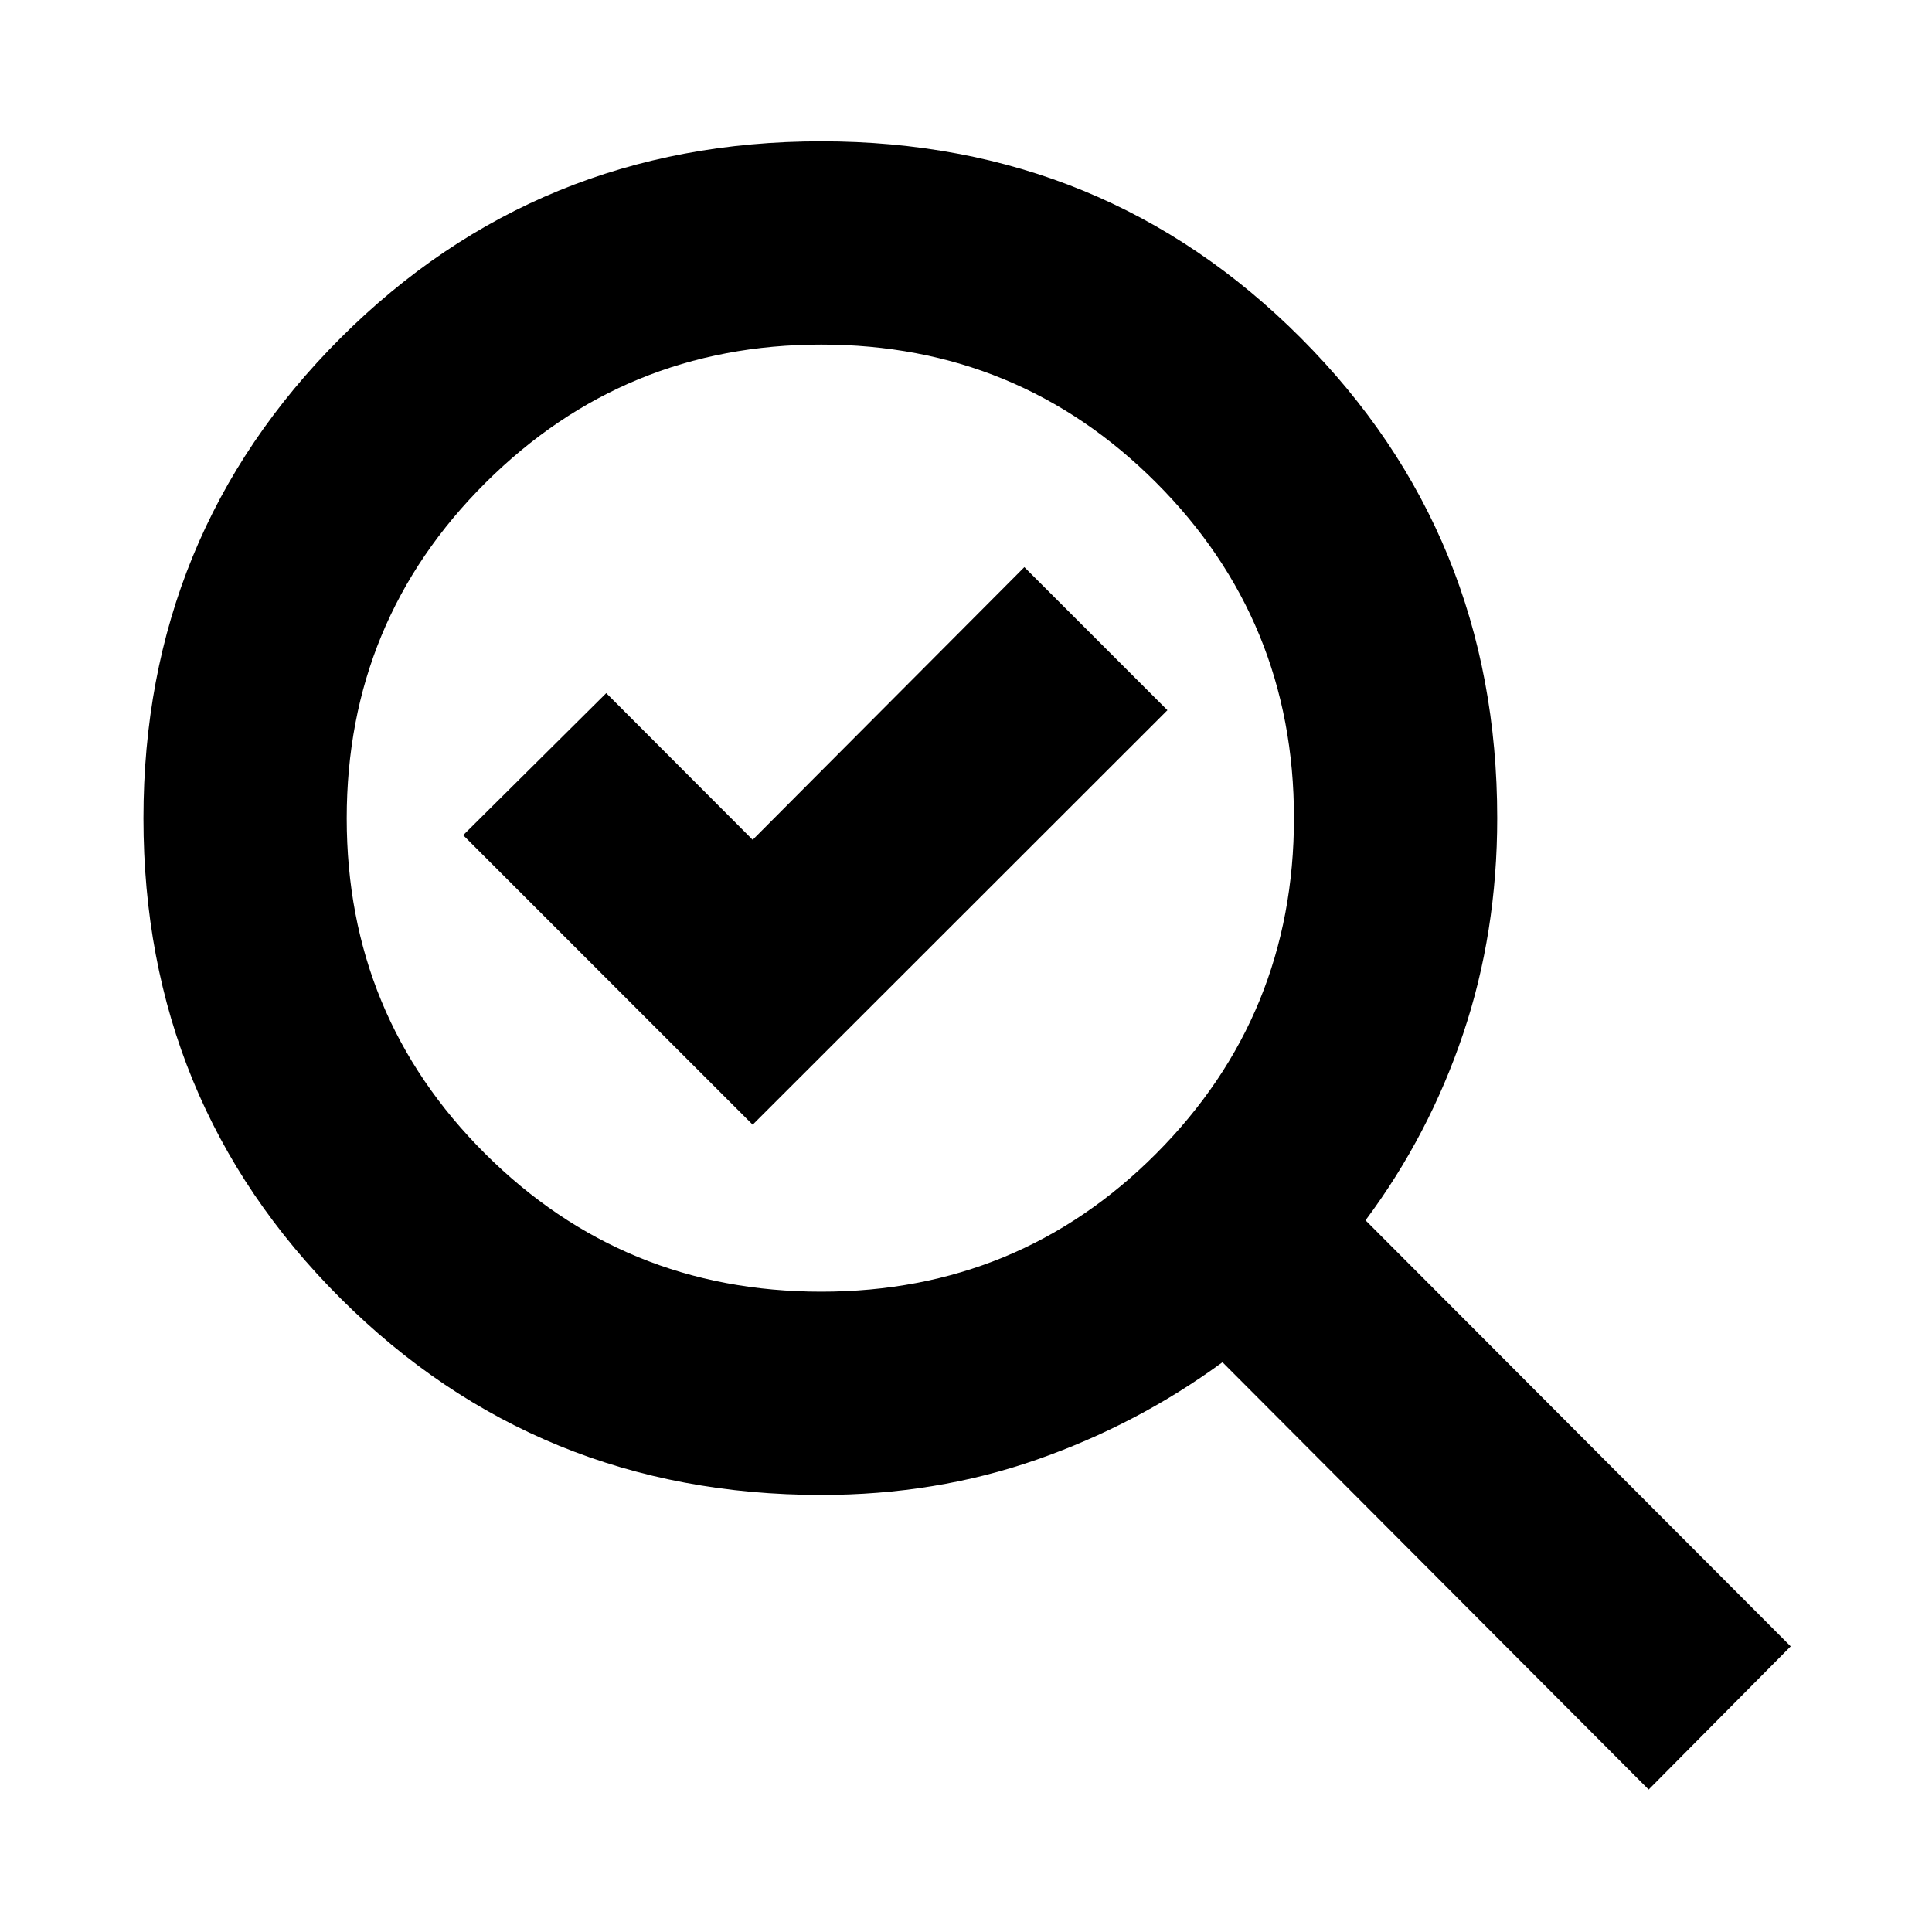 <svg xmlns="http://www.w3.org/2000/svg" height="24" viewBox="0 -960 960 960" width="24"><path d="M408.09-318.17q98.04 0 166.45-68.66 68.42-68.66 68.42-166.75 0-98.08-68.51-166.64-68.5-68.56-166.37-68.56-97.86 0-166.83 68.66-68.97 68.66-68.97 166.74 0 98.09 68.78 166.65 68.77 68.56 167.03 68.56ZM374-401.15l206.09-205.96L509-678.2 374-542.7l-72.76-72.89L230.15-545 374-401.15Zm34.15 183.98q-141.06 0-238.97-97.71-97.9-97.71-97.9-238.49 0-140.78 97.87-238.6 97.88-97.81 238.9-97.81 140.78 0 238.34 97.74 97.57 97.73 97.57 238.56 0 56.94-16.97 107.26-16.97 50.33-48.47 92.59l211.26 211.7-70.58 71.15-211.76-212.33q-42.27 30.94-92.41 48.44-50.15 17.5-106.88 17.5Zm0-336.31Z"/></svg>